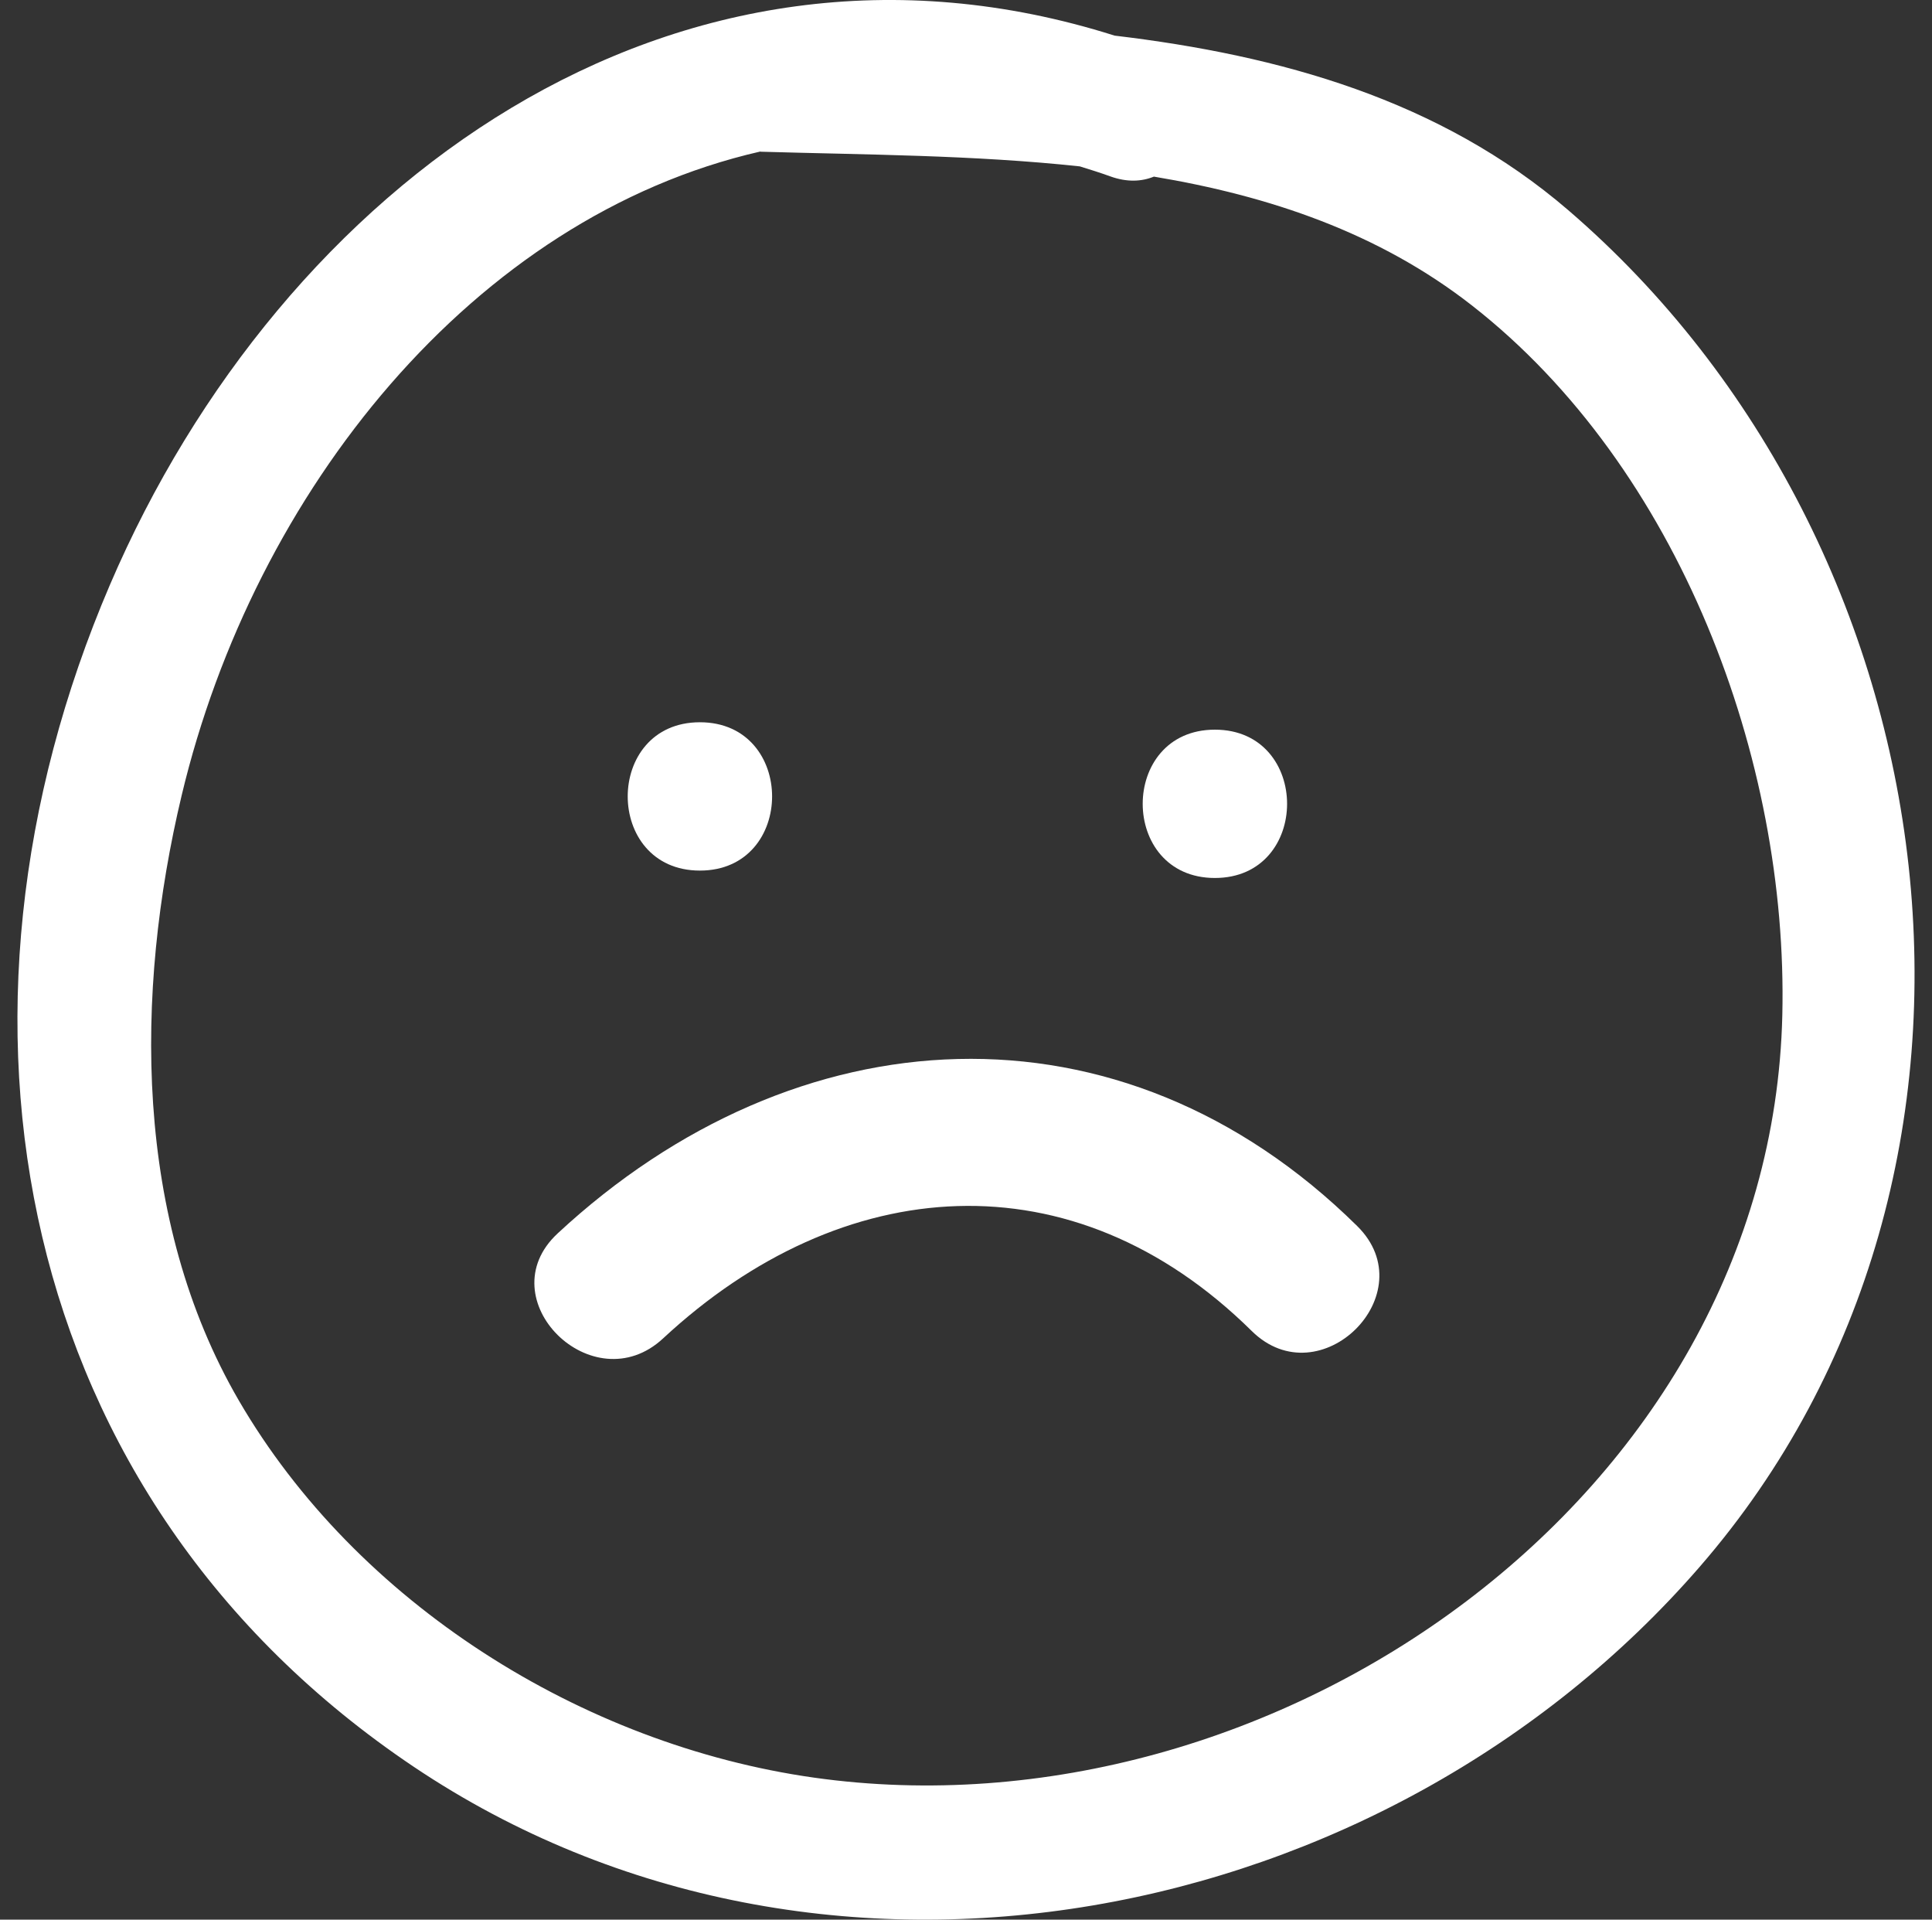 <svg fill="none" height="151" viewBox="0 0 152 151" width="152" xmlns="http://www.w3.org/2000/svg" xmlns:xlink="http://www.w3.org/1999/xlink"><rect x="0" y="0" width="152" height="151" fill="#333333" stroke="none"/><clipPath id="a"><path d="m0 0h152v151h-152z"/></clipPath><g clip-path="url(#a)" fill="#fff"><path d="m123.377 16.527c-10.092-8.676-22.678-12.178-35.686-13.725-34.647-10.978-65.551 11.726-79.046 43.208-14.544 33.931-7.623 71.809 23.914 92.97 32.197 21.601 76.451 12.722 101.147-15.714 26.994-31.08 20.332-80.378-10.329-106.739zm-59.343 123.301c-18.267-2.583-35.989-13.748-45.245-29.667-8.275-14.234-8.205-32.057-4.495-47.604 5.701-23.9 22.954-45.47 45.503-50.633.034.002.063.011.097.011 8.114.239 16.684.253 25.062 1.153.793.247 1.586.492 2.385.782 1.32.478 2.476.417 3.442.023 9.039 1.511 17.67 4.388 25.034 10.144 16.29 12.734 24.878 35.695 24.407 55.807-.885 37.908-40.043 65.094-76.19 59.984z"/><path d="m55.065 68.48c7.573 0 7.573-11.667 0-11.667-7.573-0-7.573 11.667 0 11.667z"/><path d="m95.581 69.062c7.574 0 7.574-11.666 0-11.666-7.572 0-7.572 11.666 0 11.666z"/><path d="m43.867 97.027c-5.541 5.149 2.781 13.382 8.305 8.249 14.086-13.086 32.237-14.472 46.305-.583 5.375 5.307 13.682-2.94 8.303-8.25-18.654-18.413-44.171-16.828-62.914.584z"/></g></svg>